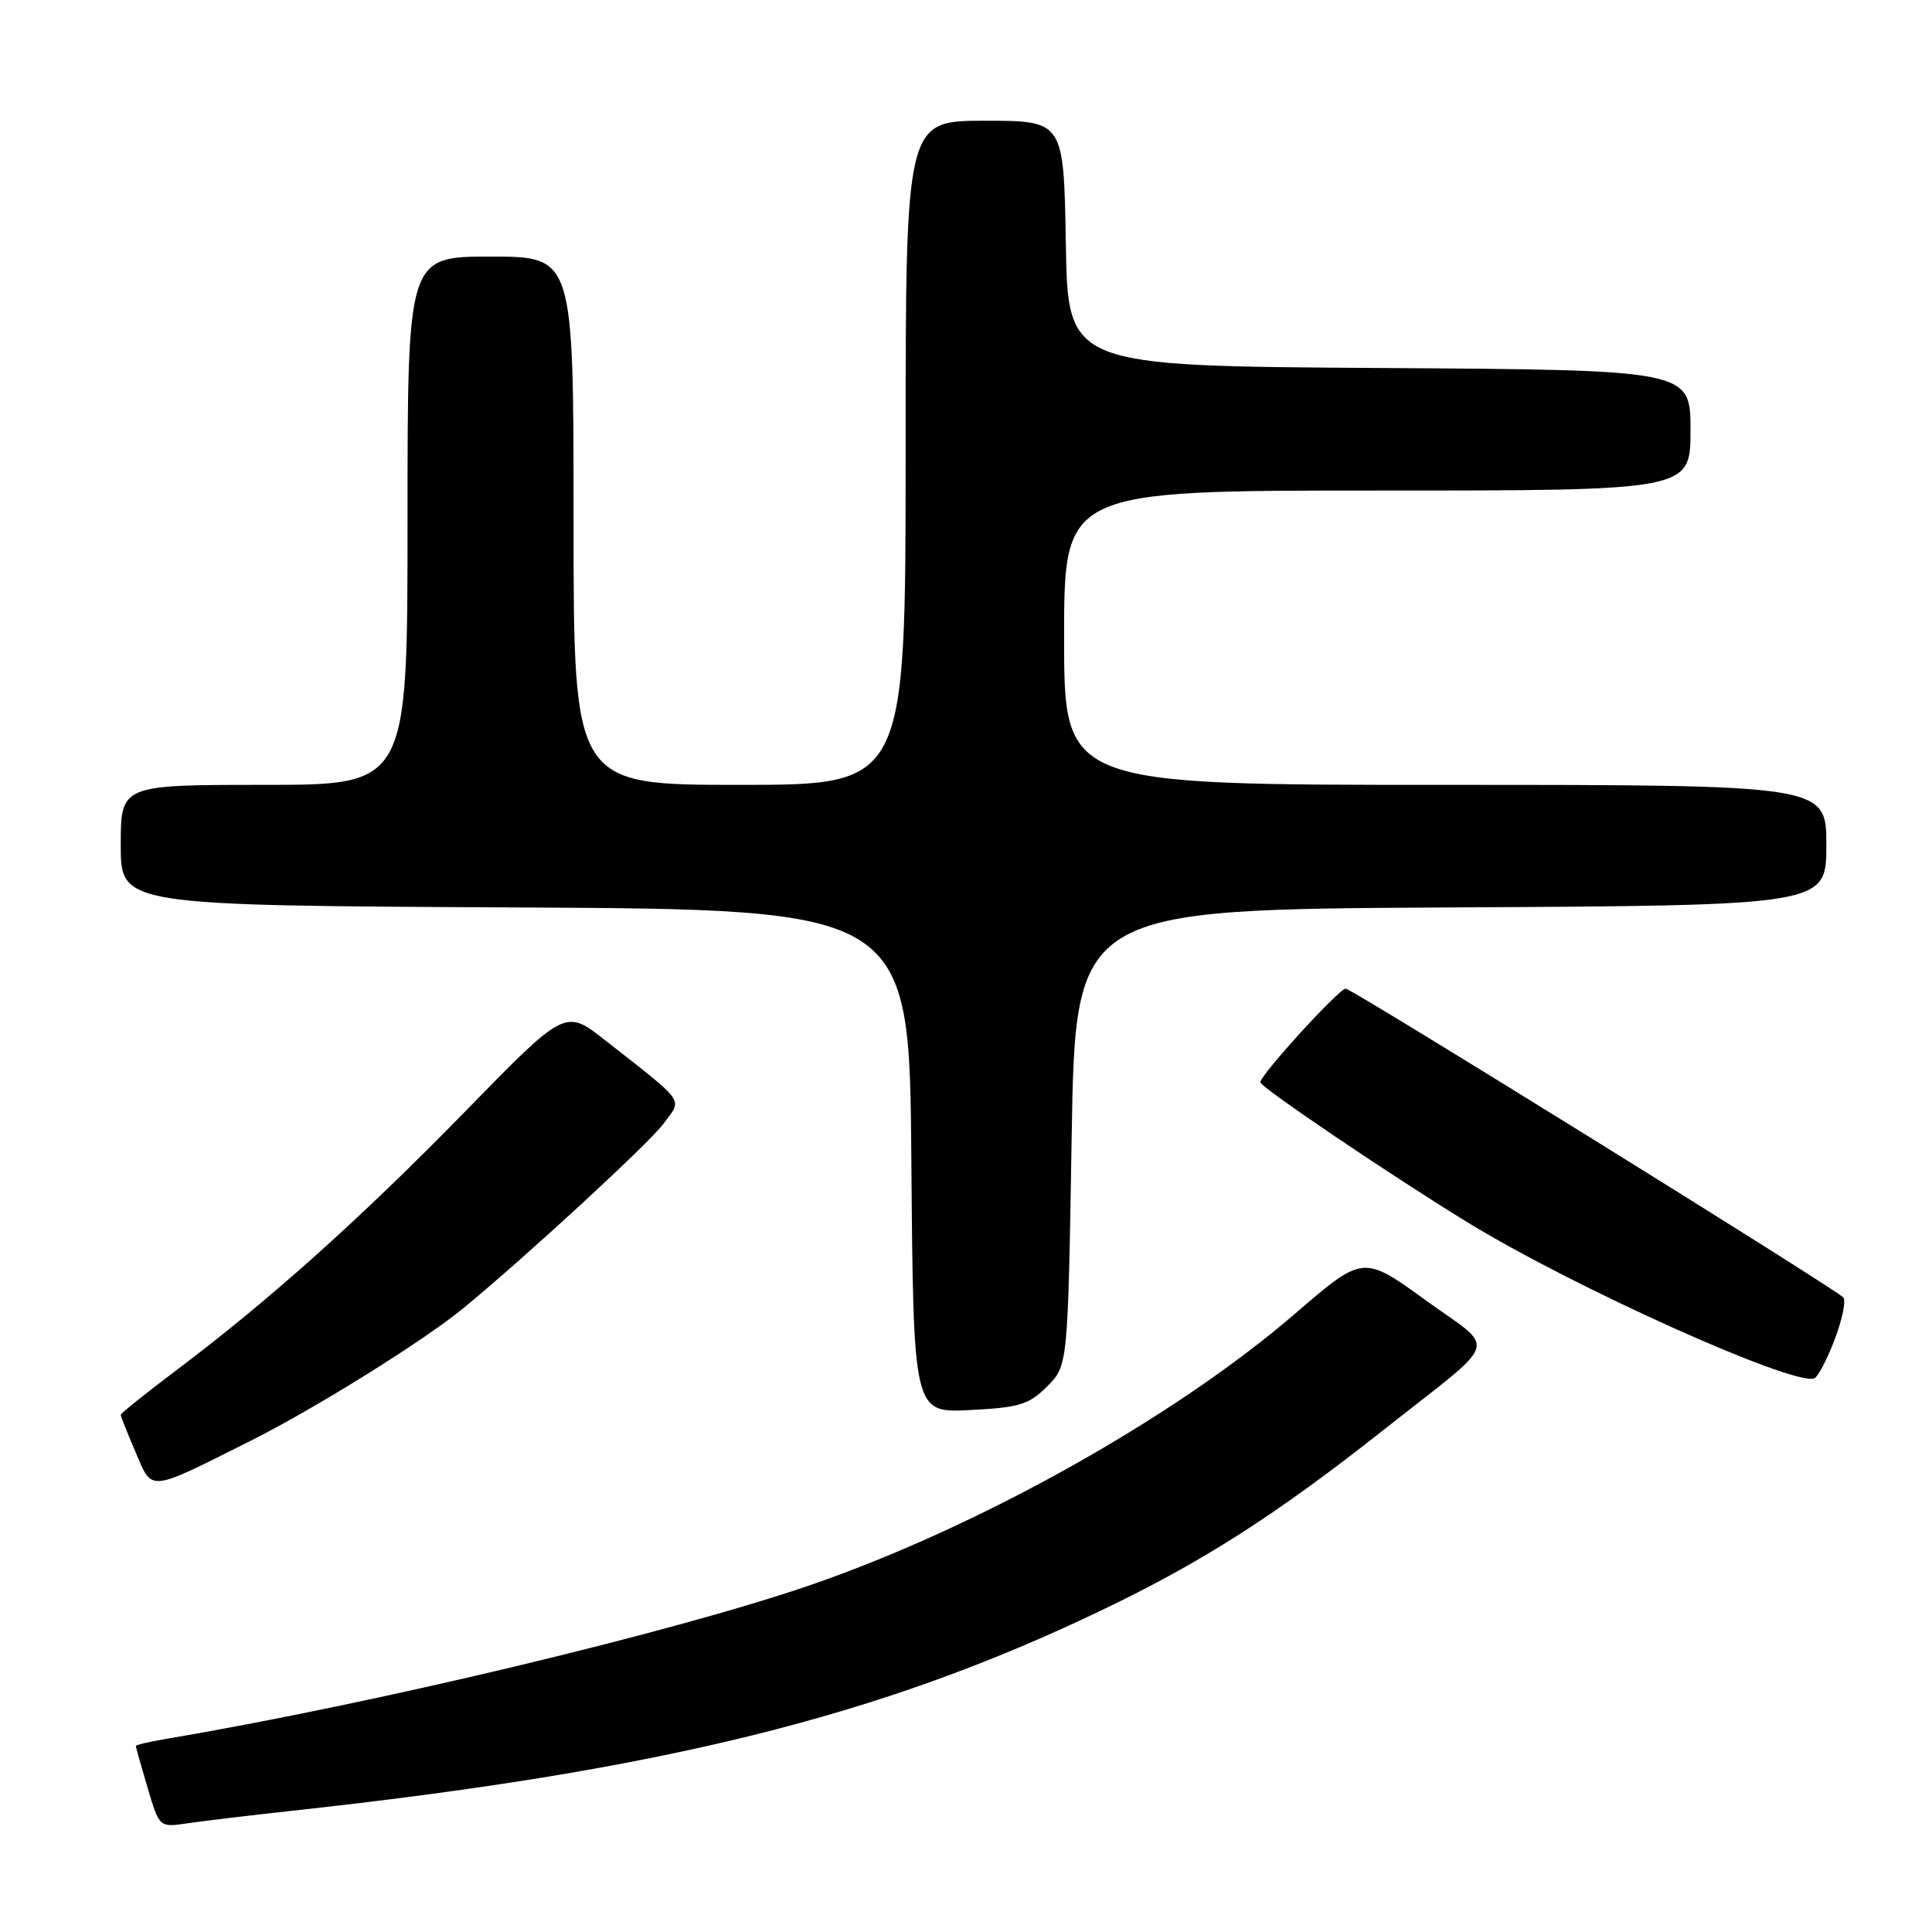<?xml version="1.0" encoding="UTF-8" standalone="no"?>
<!DOCTYPE svg PUBLIC "-//W3C//DTD SVG 1.1//EN" "http://www.w3.org/Graphics/SVG/1.1/DTD/svg11.dtd" >
<svg xmlns="http://www.w3.org/2000/svg" xmlns:xlink="http://www.w3.org/1999/xlink" version="1.1" viewBox="0 0 256 256">
 <g >
 <path fill="currentColor"
d=" M 38.50 239.96 C 87.73 234.60 116.45 227.50 145.82 213.44 C 159.33 206.98 169.03 200.77 183.50 189.34 C 199.03 177.07 198.38 179.14 188.91 172.29 C 180.63 166.30 180.63 166.30 171.66 174.02 C 155.70 187.79 129.83 202.28 107.50 209.99 C 89.22 216.29 49.57 225.76 21.75 230.46 C 19.69 230.81 18.00 231.21 18.00 231.36 C 18.00 231.51 18.70 234.00 19.56 236.90 C 21.12 242.15 21.12 242.15 24.81 241.60 C 26.84 241.30 33.00 240.56 38.50 239.96 Z  M 33.14 190.95 C 41.78 186.62 56.25 177.60 61.50 173.26 C 70.06 166.19 86.02 151.47 87.93 148.88 C 90.43 145.50 91.04 146.37 80.20 137.85 C 74.90 133.68 74.90 133.68 61.70 147.21 C 47.86 161.39 35.71 172.28 23.36 181.57 C 19.31 184.62 16.00 187.27 16.00 187.47 C 16.00 187.67 16.88 189.89 17.96 192.41 C 20.23 197.71 19.50 197.78 33.14 190.95 Z  M 138.75 183.71 C 141.50 180.96 141.50 180.96 142.00 150.73 C 142.50 120.50 142.50 120.50 192.25 120.24 C 242.00 119.98 242.00 119.98 242.00 111.99 C 242.00 104.00 242.00 104.00 191.50 104.00 C 141.00 104.00 141.00 104.00 141.00 84.50 C 141.00 65.00 141.00 65.00 182.50 65.00 C 224.00 65.00 224.00 65.00 224.00 57.01 C 224.00 49.02 224.00 49.02 182.75 48.76 C 141.50 48.50 141.50 48.50 141.23 32.25 C 140.95 16.00 140.95 16.00 130.48 16.00 C 120.00 16.00 120.00 16.00 120.00 60.00 C 120.00 104.00 120.00 104.00 98.00 104.00 C 76.00 104.00 76.00 104.00 76.00 69.00 C 76.00 34.00 76.00 34.00 65.00 34.00 C 54.00 34.00 54.00 34.00 54.00 69.00 C 54.00 104.00 54.00 104.00 35.00 104.00 C 16.00 104.00 16.00 104.00 16.00 111.99 C 16.00 119.98 16.00 119.98 68.25 120.24 C 120.50 120.50 120.50 120.50 120.76 153.86 C 121.03 187.22 121.03 187.22 128.51 186.84 C 135.08 186.51 136.33 186.12 138.75 183.71 Z  M 243.10 177.50 C 244.13 174.79 244.64 172.27 244.23 171.90 C 242.55 170.36 179.12 131.00 178.32 131.00 C 177.42 131.00 167.00 142.43 167.00 143.41 C 167.00 144.05 184.53 155.90 194.51 162.00 C 208.47 170.55 237.23 183.50 240.36 182.66 C 240.84 182.53 242.07 180.21 243.10 177.50 Z "/>
</g>
</svg>